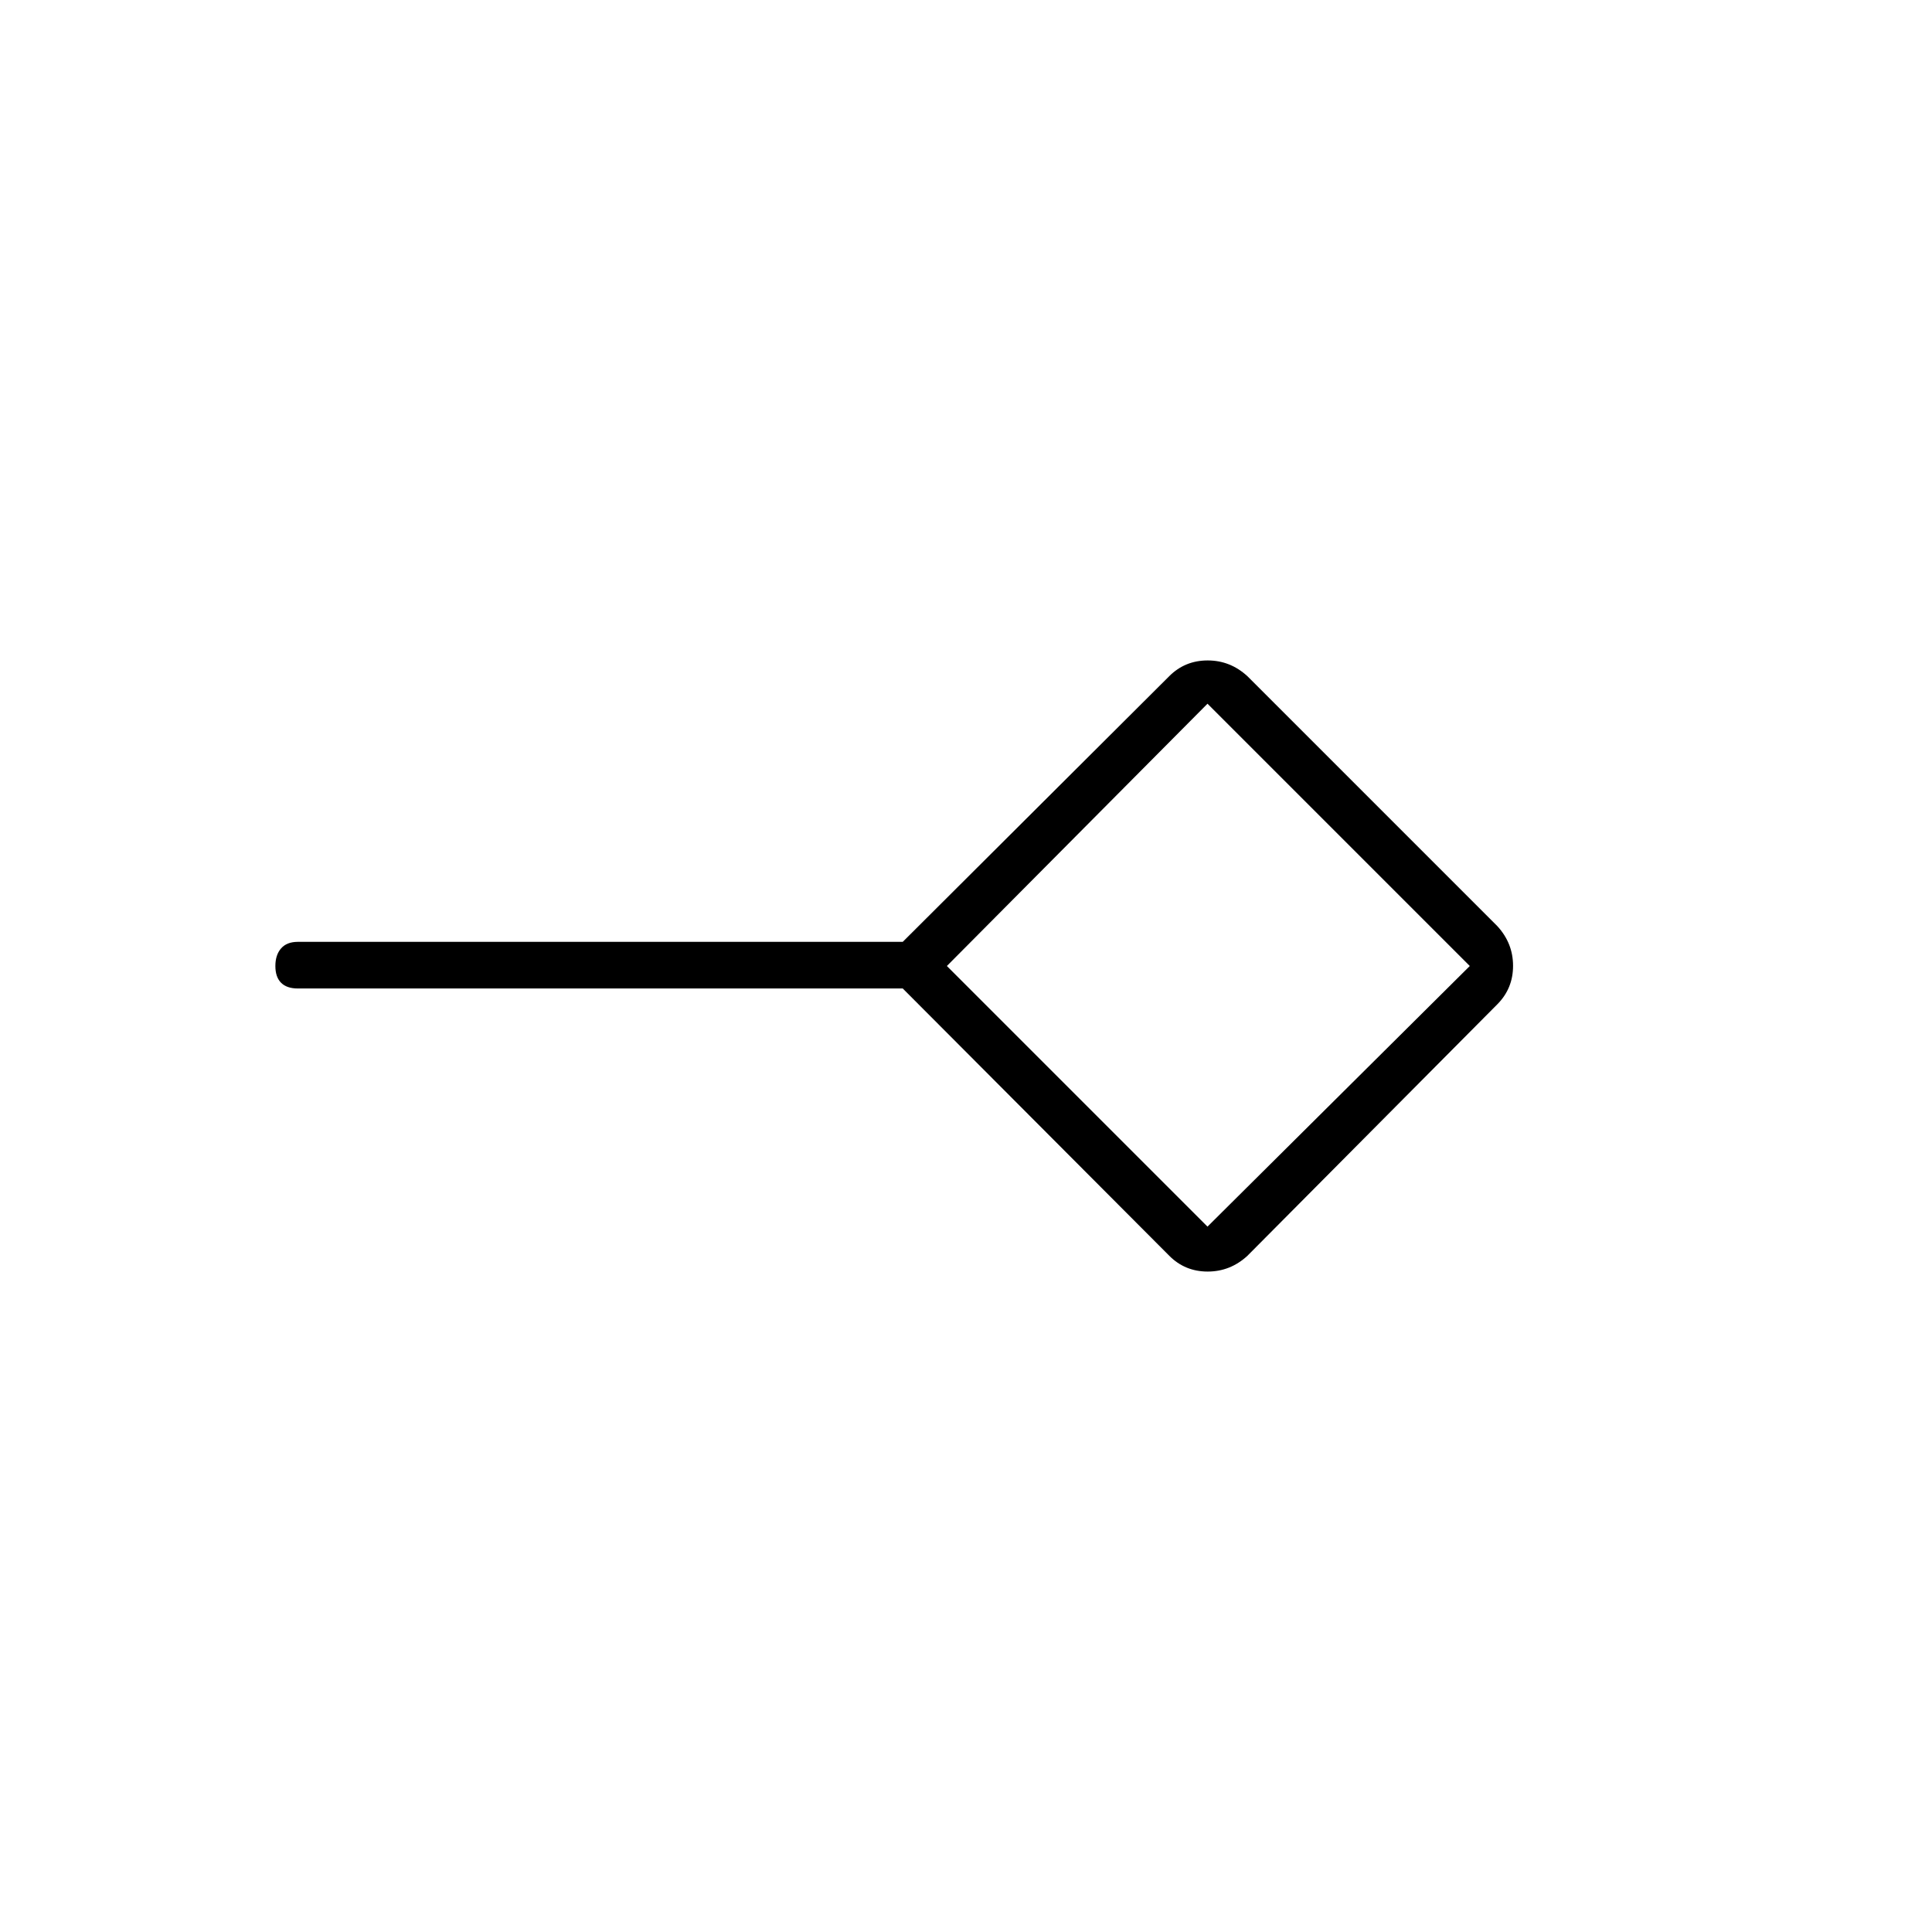 <svg xmlns="http://www.w3.org/2000/svg" height="40" viewBox="0 -960 960 960" width="40"><path d="M600-350.5 730.33-480 600-610.33 470.5-480 600-350.5ZM581.02-336 448.57-468.83H148q-5.5 0-8.33-2.84-2.84-2.83-2.84-8.33t2.84-8.75Q142.5-492 148-492h300.57l132.45-132.04q7.81-7.79 19.06-7.79 11.24 0 19.75 7.83L744-499.83q7.83 8.51 7.83 19.75 0 11.25-7.83 19.12L619.83-336q-8.51 7.83-19.75 7.83-11.25 0-19.06-7.83ZM600-480Z"/></svg>